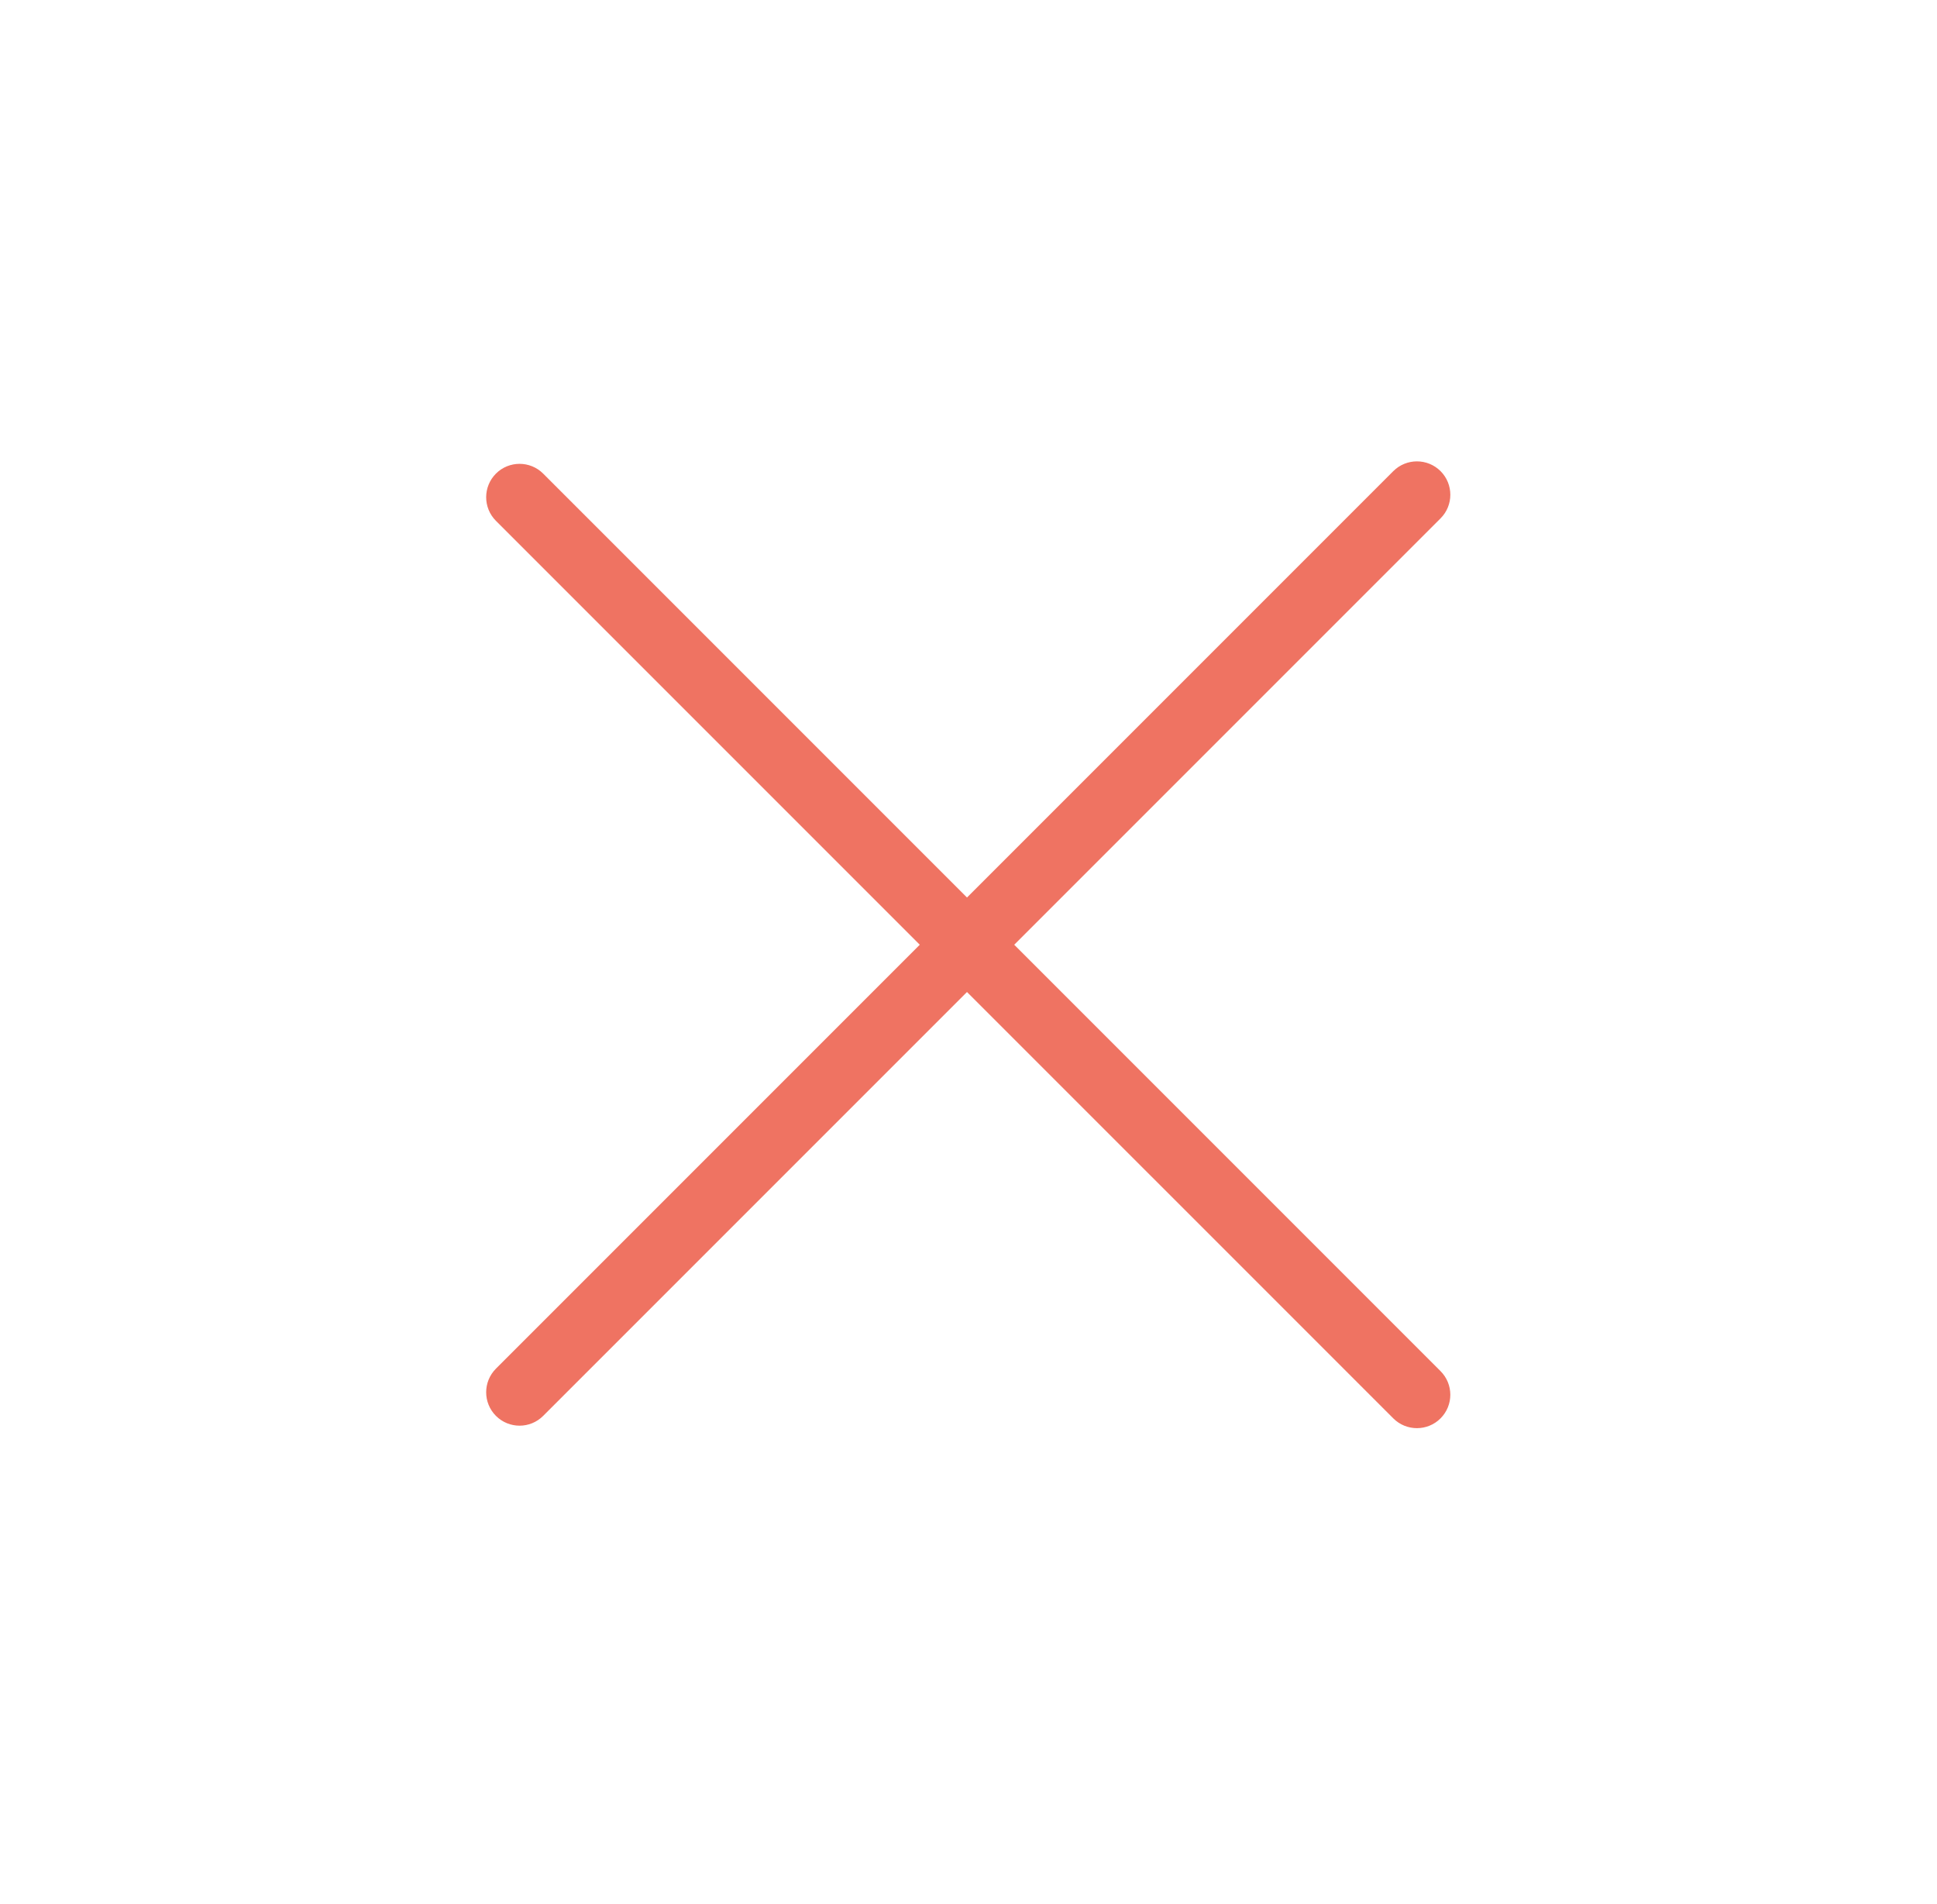 <svg width="58" height="57" viewBox="0 0 58 57" fill="none" xmlns="http://www.w3.org/2000/svg">
<path fill-rule="evenodd" clip-rule="evenodd" d="M43.135 15.519C43.525 15.129 43.525 14.496 43.135 14.105C42.744 13.715 42.111 13.715 41.72 14.105L28.955 26.87L16.264 14.179C15.874 13.789 15.241 13.789 14.85 14.179C14.46 14.57 14.46 15.203 14.85 15.593L27.541 28.284L14.85 40.975C14.46 41.366 14.46 41.999 14.85 42.389C15.241 42.78 15.874 42.78 16.264 42.389L28.955 29.699L41.72 42.464C42.111 42.854 42.744 42.854 43.134 42.464C43.525 42.073 43.525 41.44 43.134 41.049L30.369 28.284L43.135 15.519Z" fill="#EF7362"/>
</svg>
